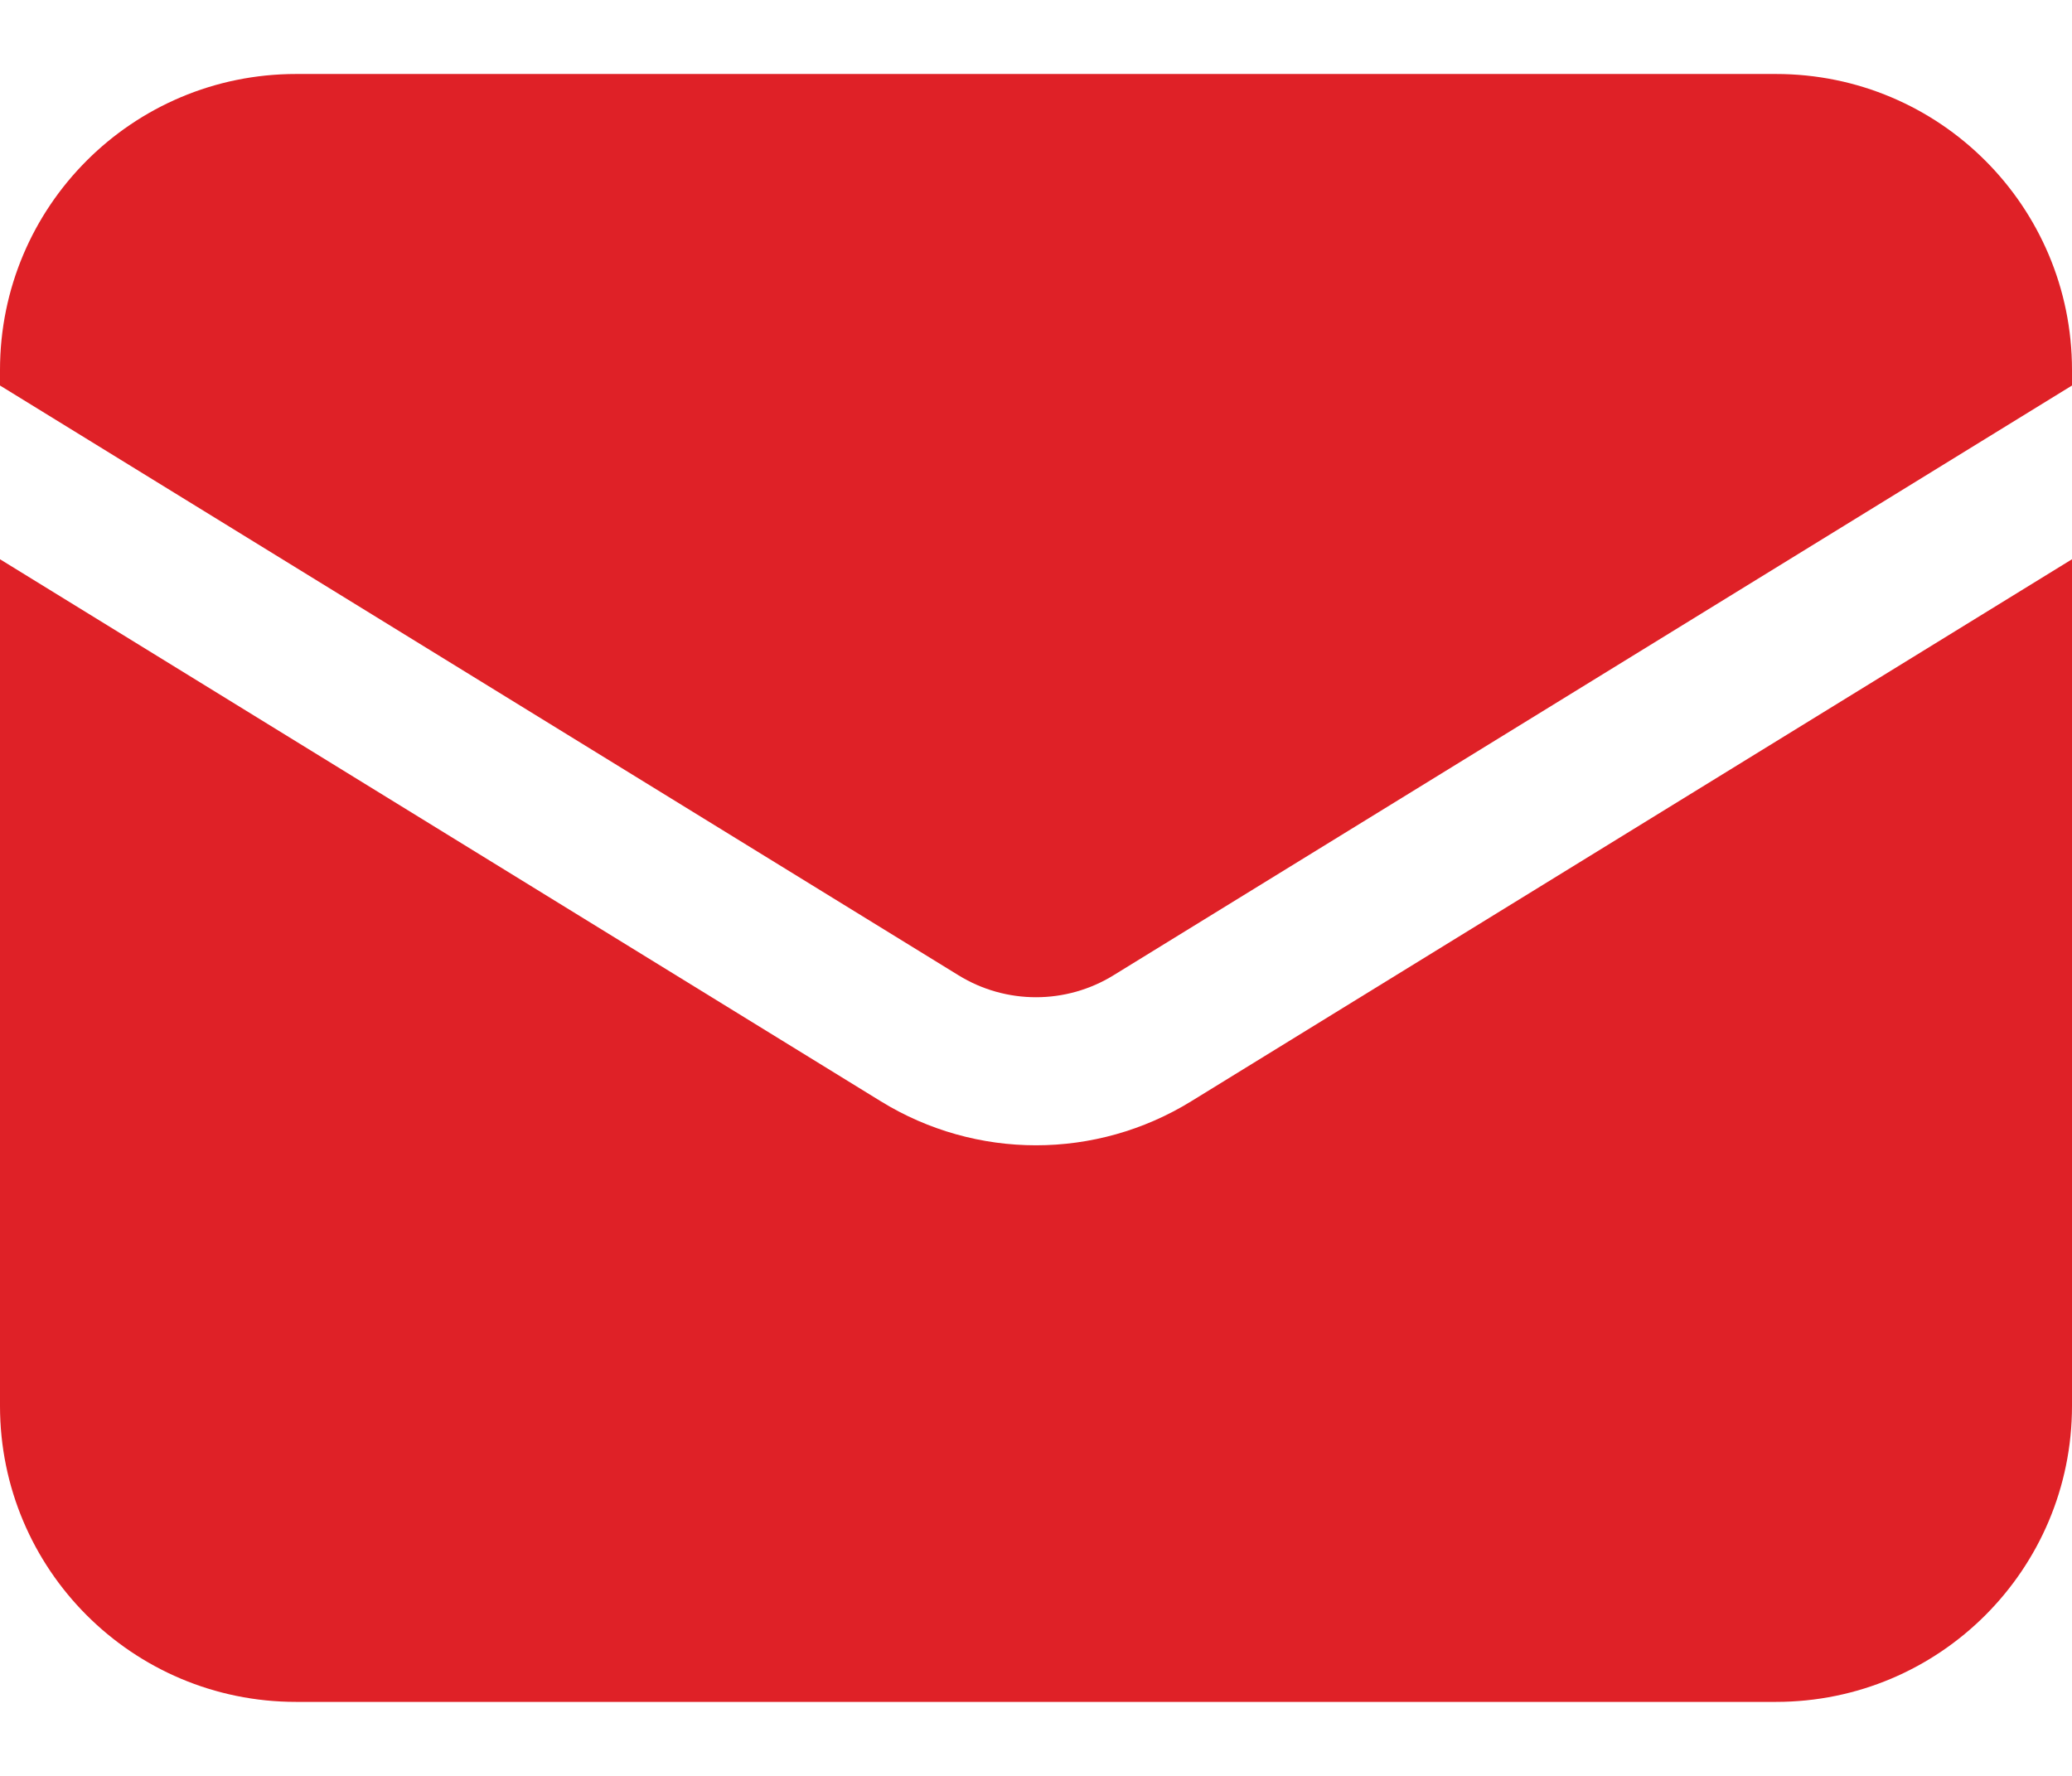 <svg width="14" height="12" viewBox="0 0 14 12" fill="none" xmlns="http://www.w3.org/2000/svg">
<path d="M0 3.779V9.5C0 10.605 0.895 11.5 2 11.5H12C13.105 11.5 14 10.605 14 9.5V3.779L8.048 7.442C7.405 7.838 6.595 7.838 5.952 7.442L0 3.779Z" fill="#DF2127"/>
<path d="M14 2.605V2.5C14 1.395 13.105 0.5 12 0.5H2C0.895 0.5 0 1.395 0 2.5V2.605L6.476 6.59C6.797 6.788 7.203 6.788 7.524 6.59L14 2.605Z" fill="#DF2127"/>
</svg>
